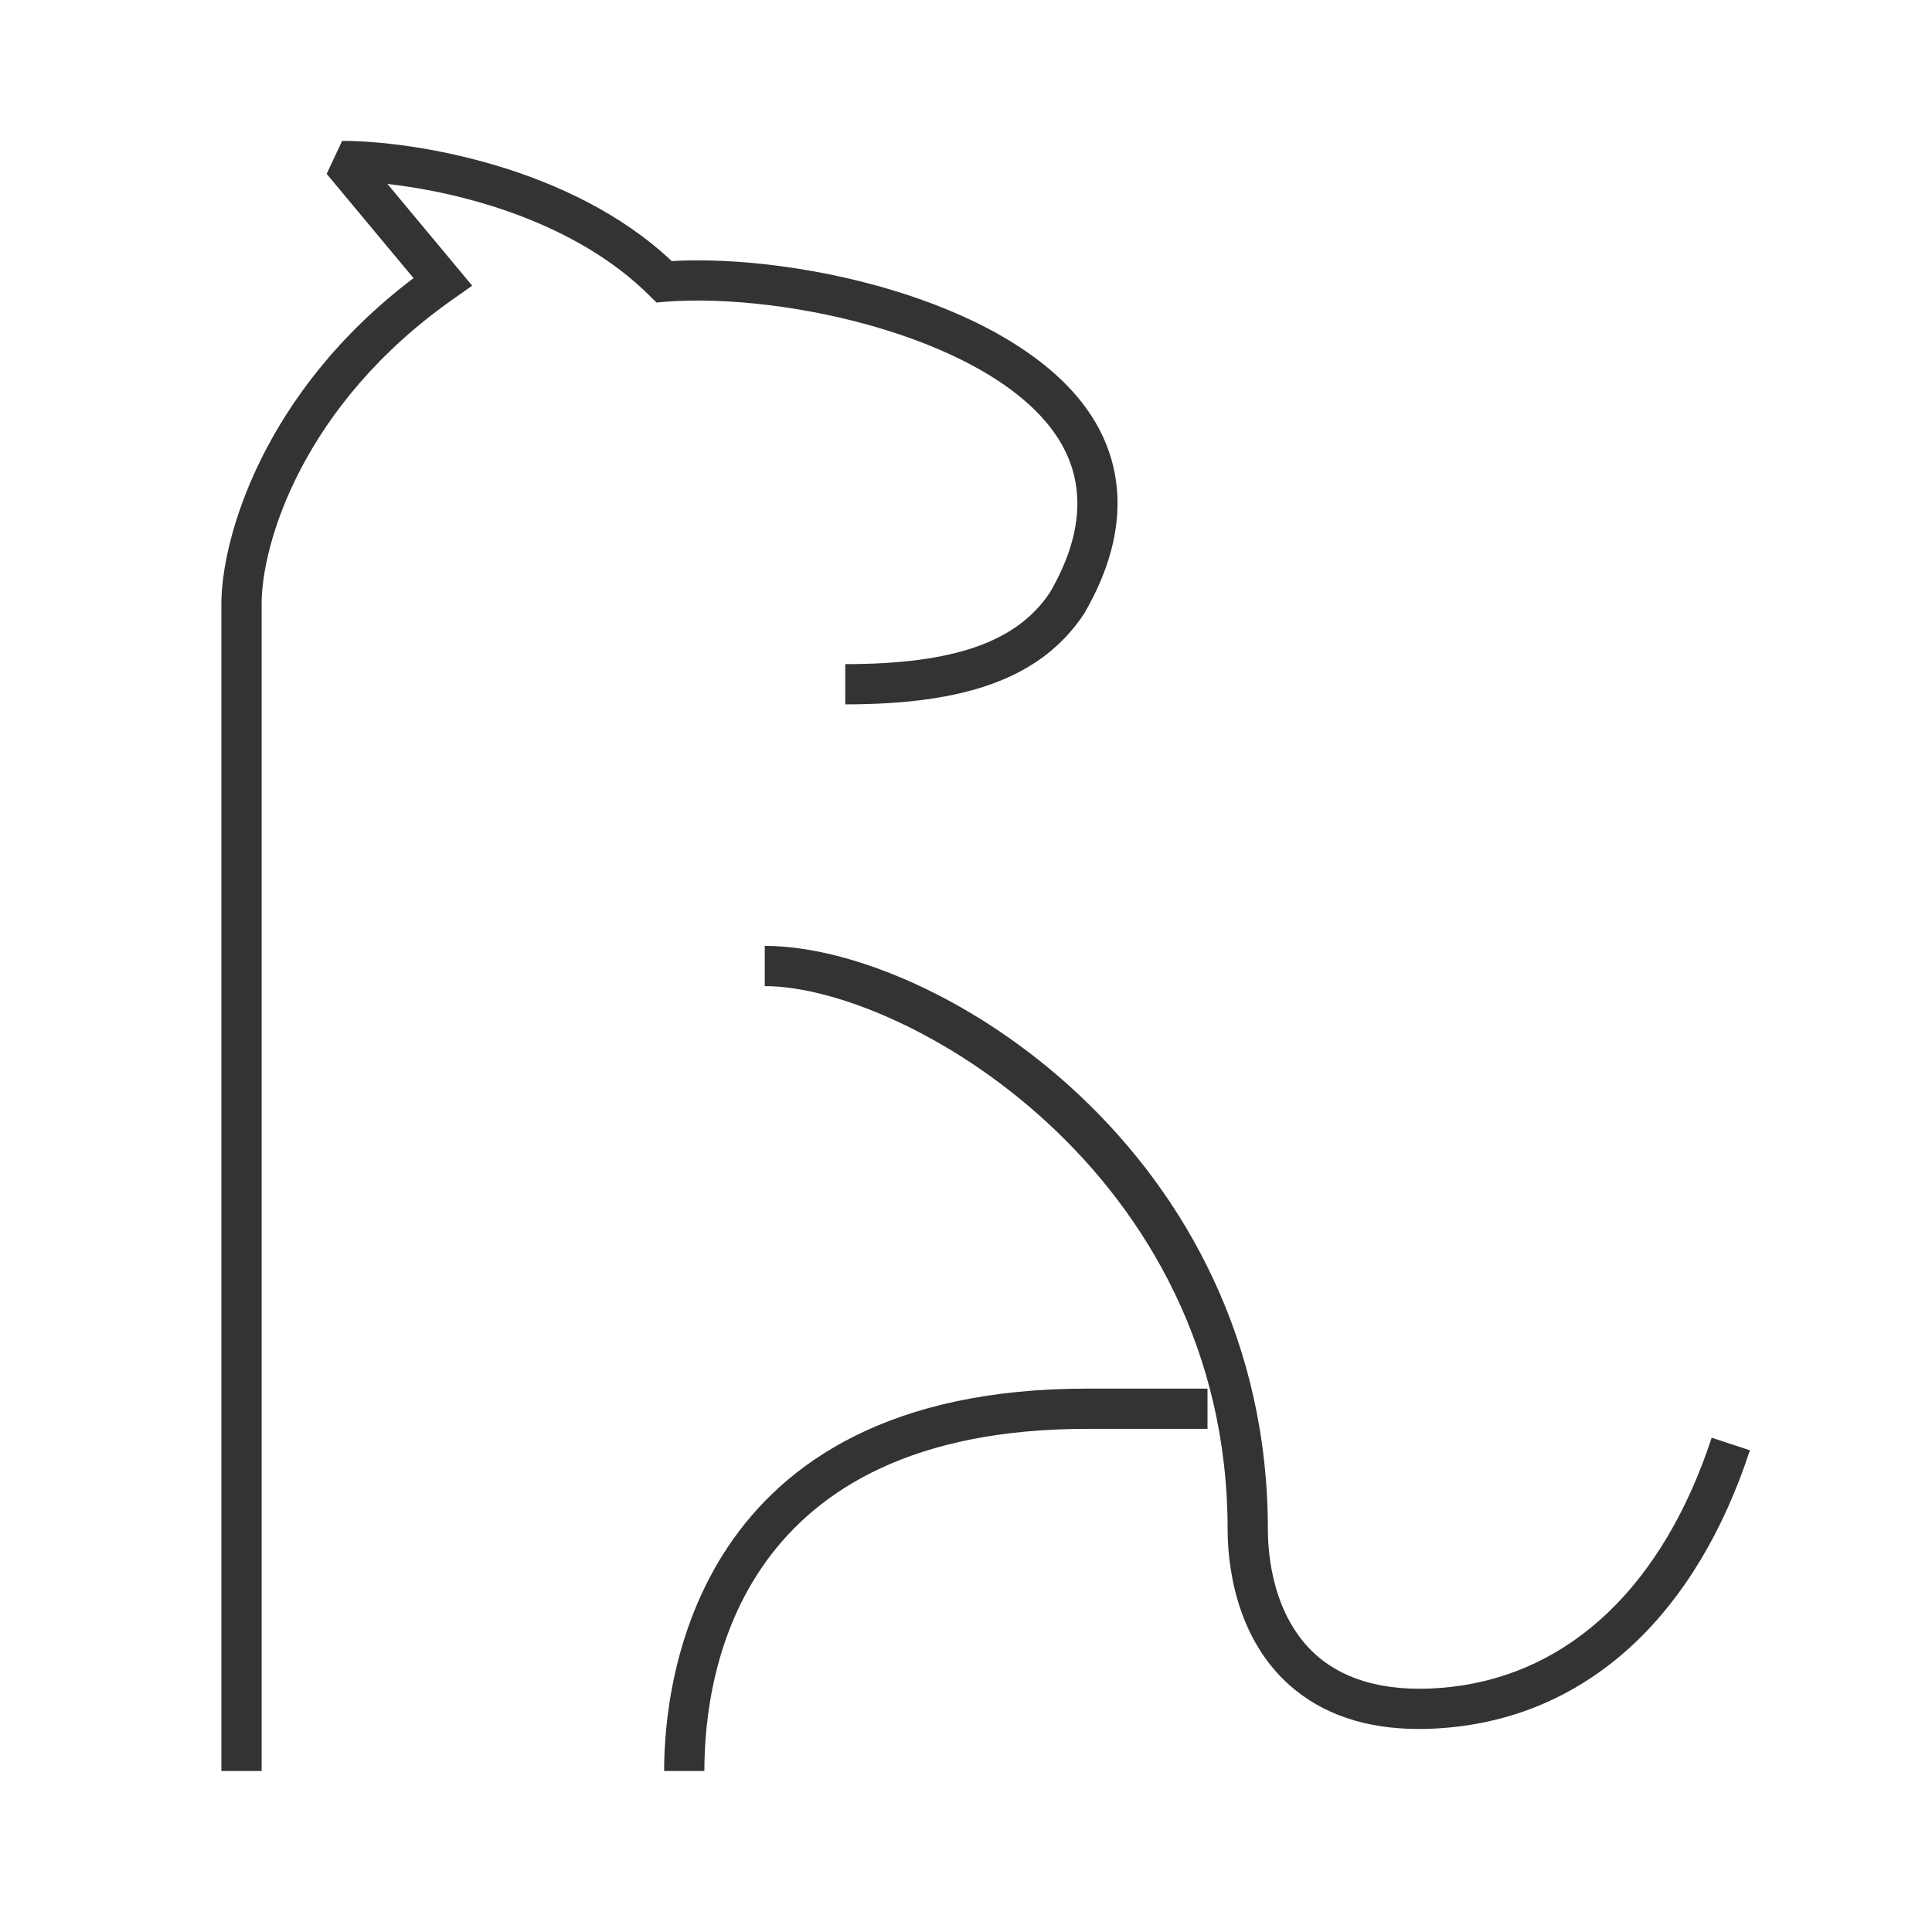 <?xml version="1.0" encoding="iso-8859-1"?>
<svg version="1.1" id="&#x56FE;&#x5C42;_1" xmlns="http://www.w3.org/2000/svg" xmlns:xlink="http://www.w3.org/1999/xlink" x="0px"
	 y="0px" viewBox="0 0 24 24" style="enable-background:new 0 0 24 24;" xml:space="preserve">
<path style="fill:#333333;" d="M3.25,22h-0.5V7.5c0-0.793,0.506-2.622,2.387-4.045L4.058,2.16L4.25,1.75
	c0.881,0,2.844,0.314,4.094,1.493c1.625-0.091,4.339,0.53,5.229,1.946c0.312,0.495,0.545,1.318-0.107,2.437
	C12.945,8.407,12.033,8.75,10.5,8.75v-0.5c1.348,0,2.132-0.274,2.542-0.889c0.414-0.711,0.453-1.357,0.108-1.906
	c-0.777-1.236-3.362-1.823-4.88-1.707L8.155,3.758L8.073,3.677c-0.917-0.917-2.322-1.286-3.26-1.392l1.053,1.264L5.644,3.705
	C3.75,5.03,3.25,6.767,3.25,7.5V22z"/>
<path style="fill:#333333;" d="M17.626,21.478c-0.661,0-1.201-0.183-1.609-0.546C15.324,20.315,15.25,19.376,15.25,19
	c0-4.453-4.03-6.75-5.75-6.75v-0.5c2.121,0,6.25,2.559,6.25,7.25c0,0.309,0.059,1.077,0.599,1.559
	c0.391,0.346,0.964,0.479,1.689,0.395c1.48-0.173,2.626-1.271,3.225-3.094l0.475,0.156c-0.663,2.018-1.956,3.237-3.641,3.434
	C17.934,21.469,17.776,21.478,17.626,21.478z"/>
<path style="fill:#333333;" d="M8.75,22h-0.5c0-1.114,0.378-4.75,5.25-4.75H15v0.5h-1.5C9.213,17.75,8.75,20.722,8.75,22z"/>
</svg>







